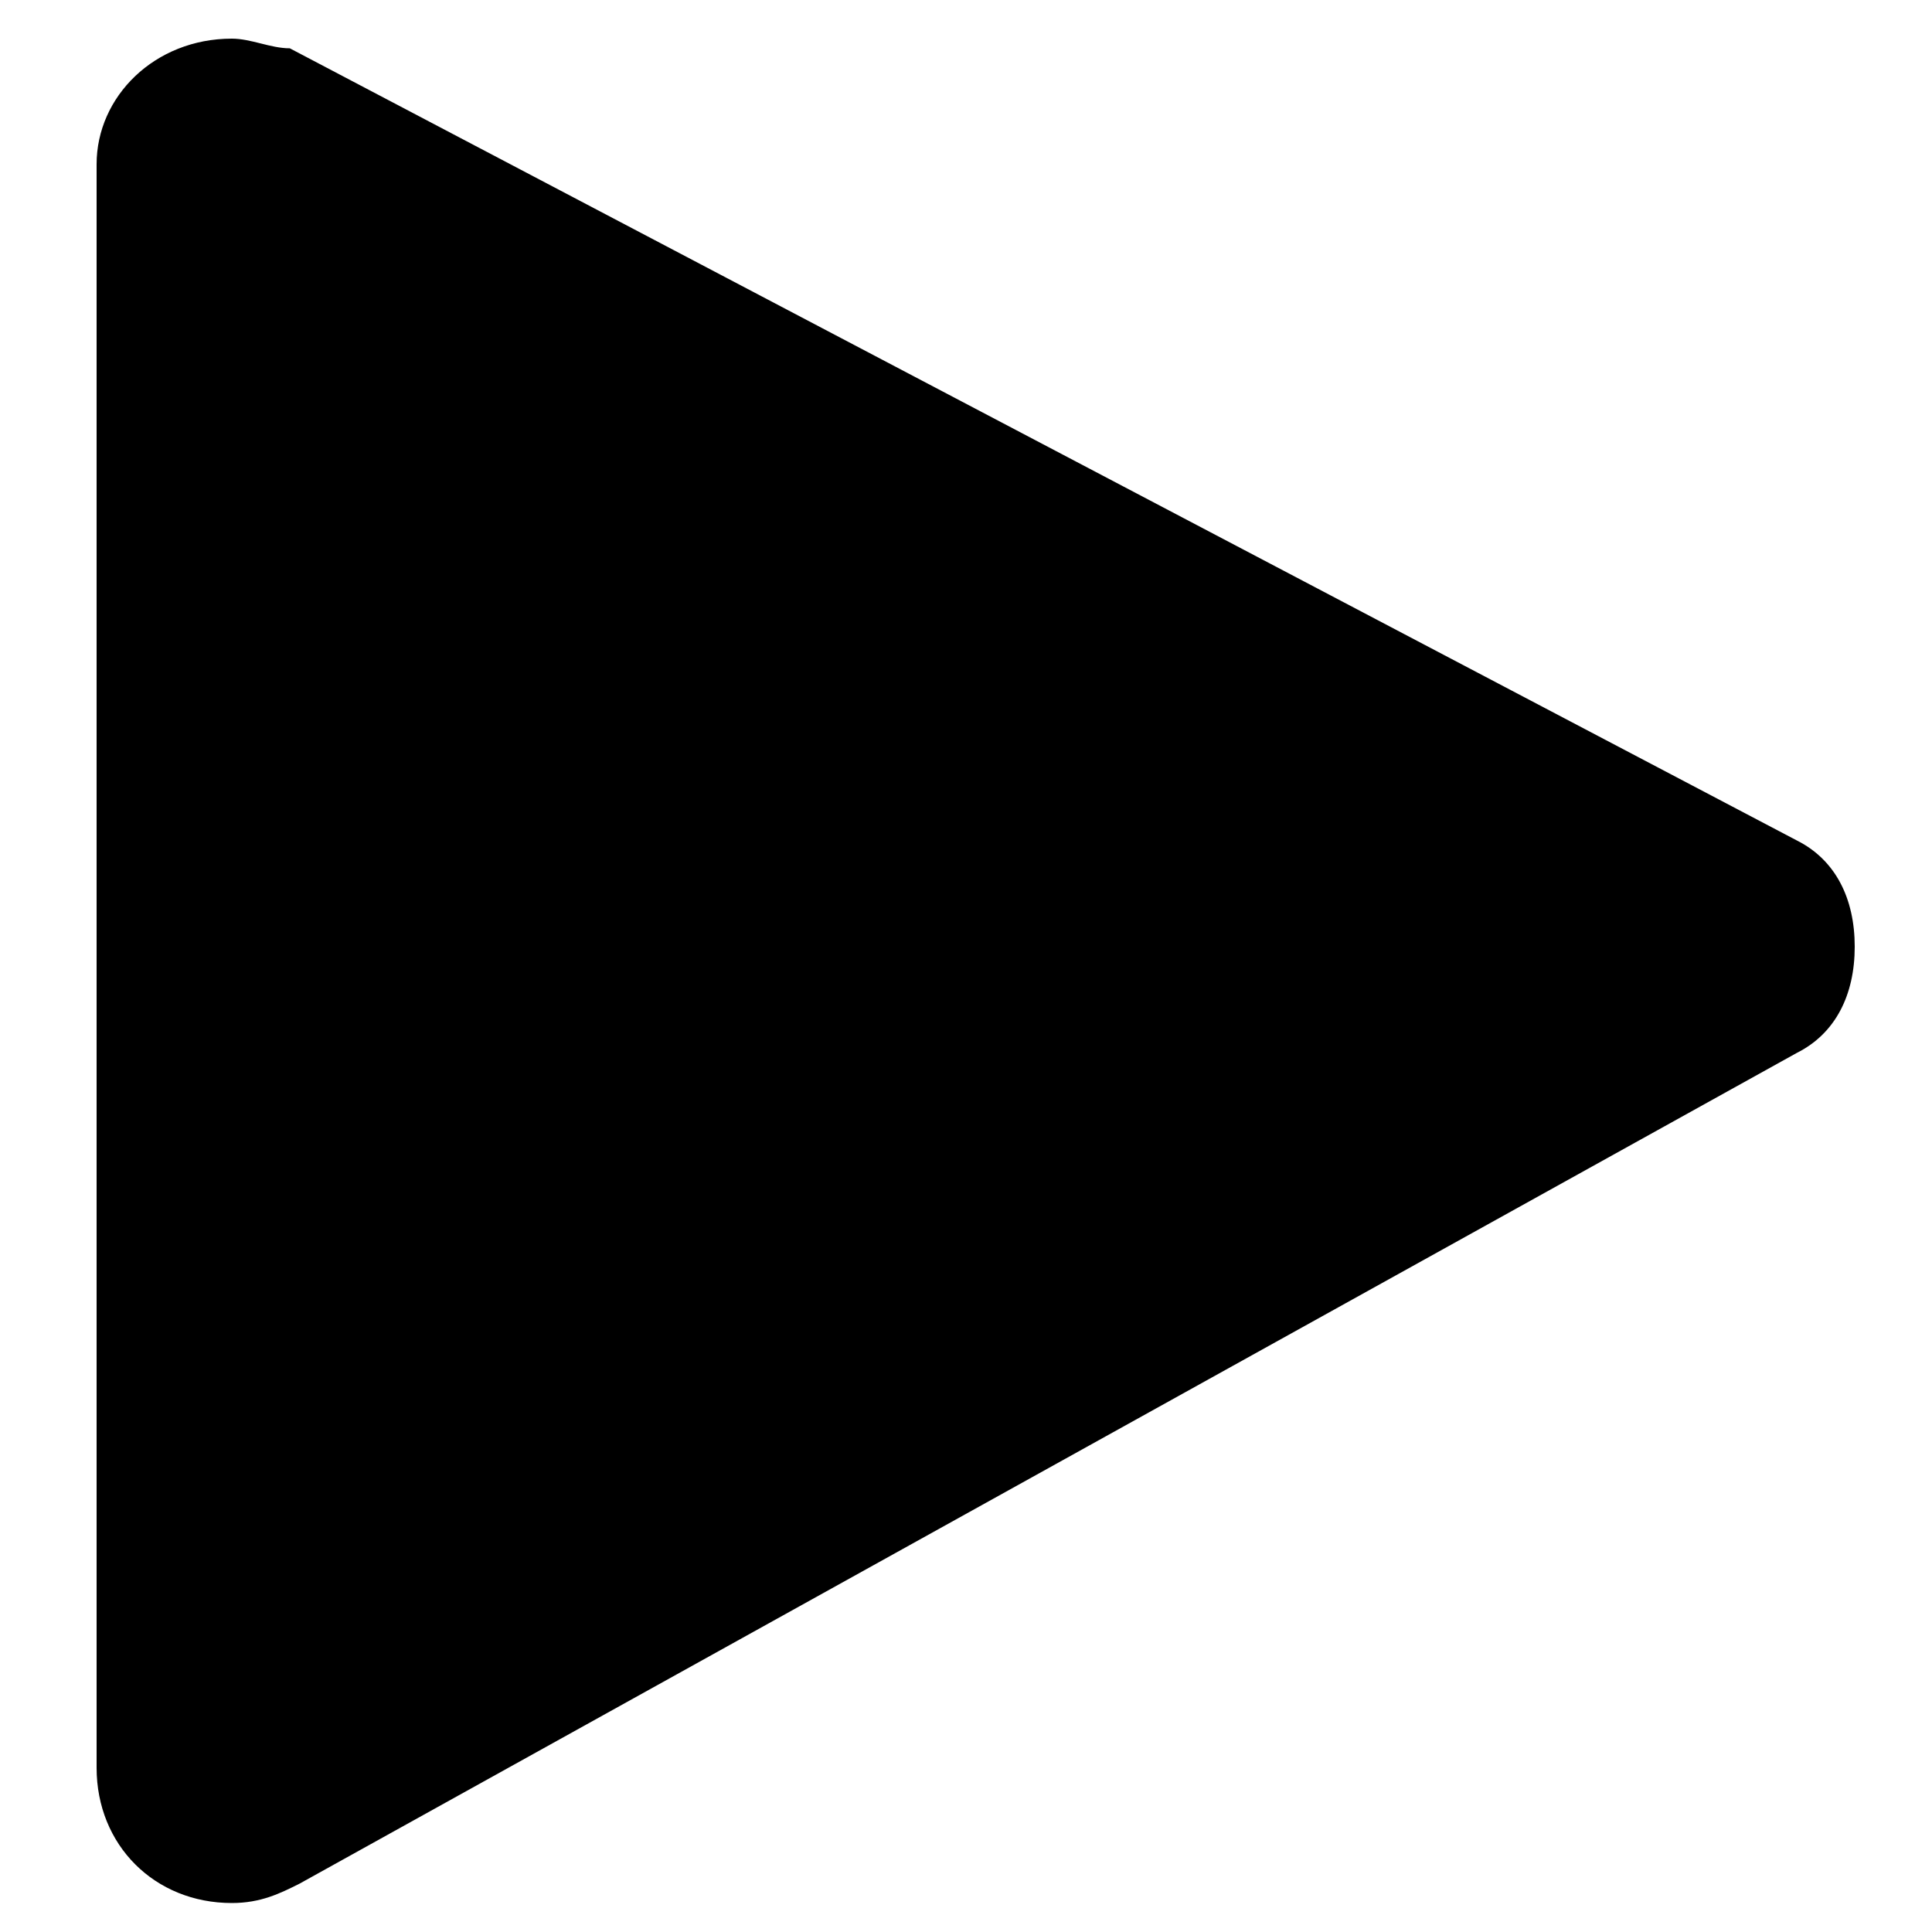 <svg version="1.1" xmlns="http://www.w3.org/2000/svg" xmlns:xlink="http://www.w3.org/1999/xlink" x="0px" y="0px"
	 viewBox="0 0 20 20" style="enable-background:new 0 0 20 20;" xml:space="preserve">
<g id="ico-youtube" class="st0">
	<g class="st1">
		<path d="M18.6,10.9L18.6,10.9L3.1,19.5c-0.2,0.1-0.4,0.2-0.7,0.2c-0.8,0-1.4-0.6-1.4-1.4V1.7C1,1,1.6,0.4,2.4,0.4
			c0.2,0,0.4,0.1,0.6,0.1l15.6,8.2l0,0c0.4,0.2,0.6,0.6,0.6,1.1C19.2,10.3,19,10.7,18.6,10.9z"/>
	</g>
    </g>
</svg>
